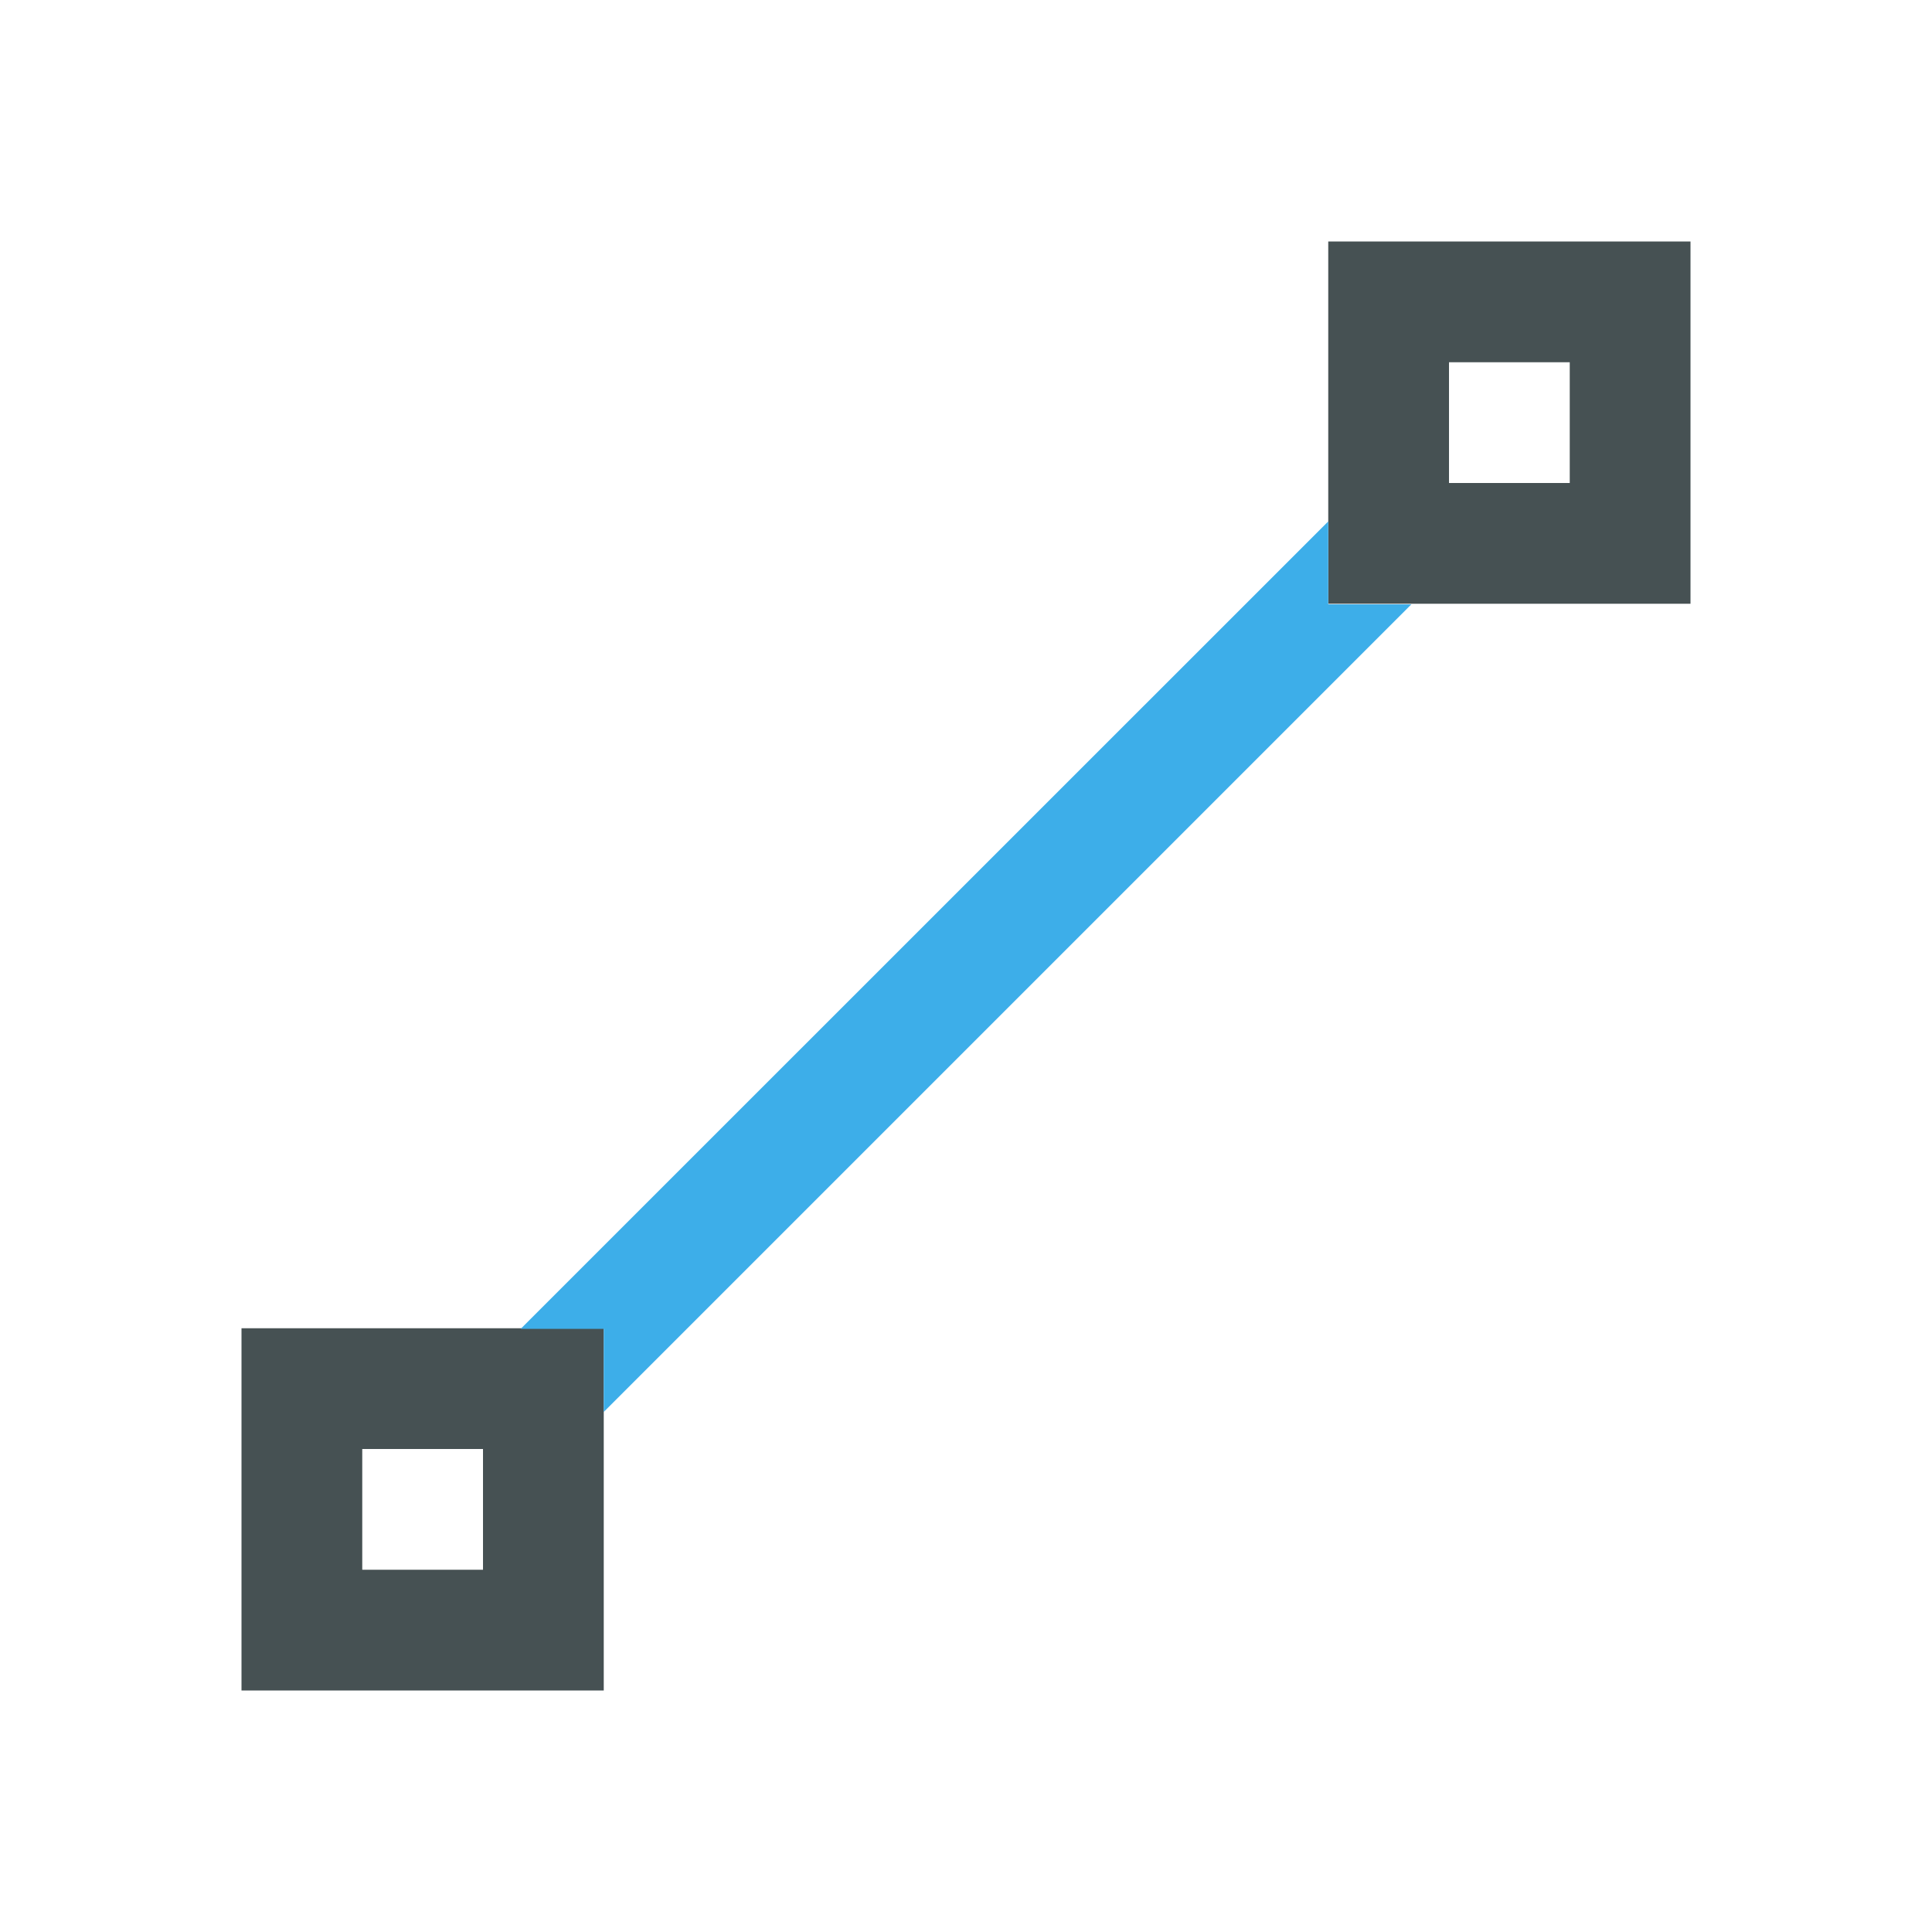 <svg xmlns="http://www.w3.org/2000/svg" viewBox="0 0 16 16"><path d="M11 2v3h3V2zm1 1h1v1h-1zM2 11v3h3v-3zm1 1h1v1H3z" style="color:#465153;fill:currentColor;fill-opacity:1;stroke:none"/><path d="m11 4.318-6.688 6.687H5v.688l6.688-6.688H11Z" style="color:#3daee9;fill:currentColor;fill-opacity:1;stroke:none"/></svg>